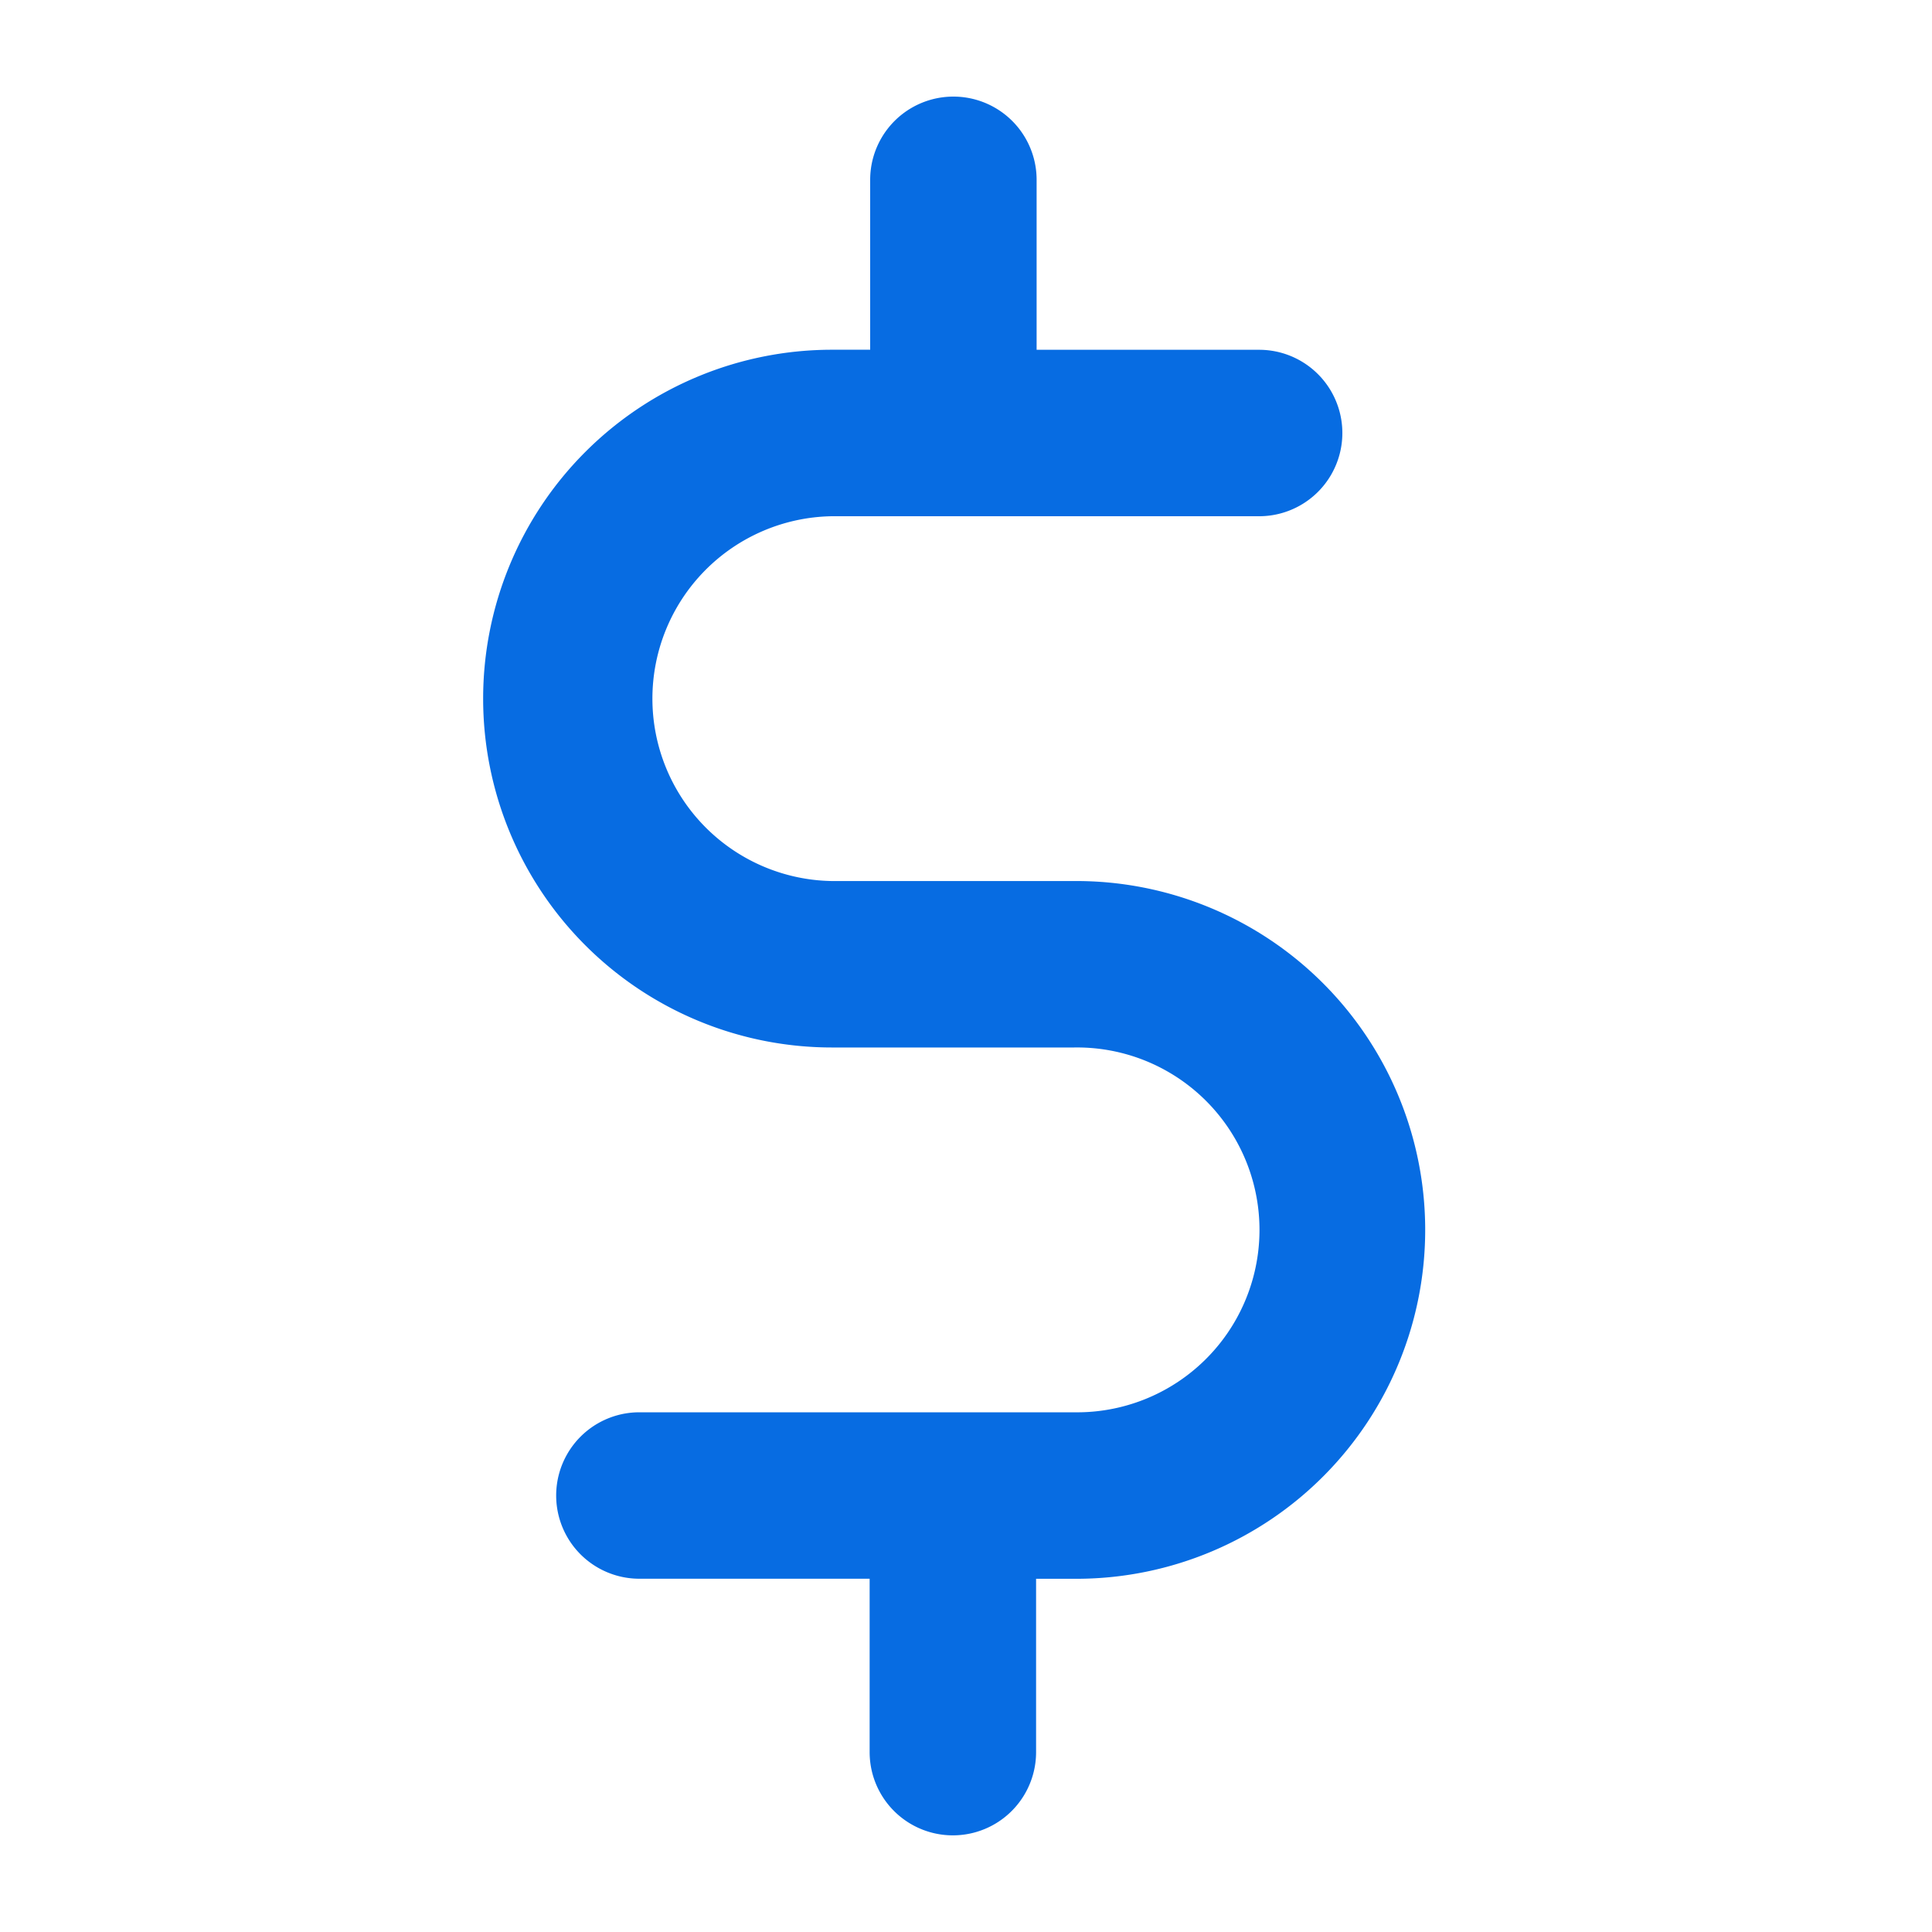 <svg xmlns="http://www.w3.org/2000/svg" xmlns:xlink="http://www.w3.org/1999/xlink" viewBox="6849 6041 40 40">
  <defs>
    <style>
      .cls-1 {
        fill: #3e3e3e;
      }

      .cls-2 {
        clip-path: url(#clip-path);
      }

      .cls-3 {
        fill: #076ce2;
      }
    </style>
    <clipPath id="clip-path">
      <rect id="Rectangle_36" data-name="Rectangle 36" class="cls-1" width="40" height="40" transform="translate(512 4802)"/>
    </clipPath>
  </defs>
  <g id="Mask_Group_19" data-name="Mask Group 19" class="cls-2" transform="translate(6337 1239)">
    <g id="coin" transform="translate(510.762 4801.647)">
      <g id="Group_344" data-name="Group 344">
        <path id="Path_100" data-name="Path 100" class="cls-3" d="M26.473,25.594H21.461a3.777,3.777,0,0,1,0-7.553h8.846a1.723,1.723,0,1,0,0-3.446H25.7V11.076a1.723,1.723,0,0,0-3.446,0v3.518h-.79a7.223,7.223,0,1,0,0,14.446h5.012a3.777,3.777,0,1,1,0,7.553h-9a1.723,1.723,0,1,0,0,3.446h4.767v3.59a1.723,1.723,0,1,0,3.446,0V40.04h.876a7.223,7.223,0,0,0-.086-14.446Z" transform="translate(-3 -7)"/>
      </g>
    </g>
  </g>
</svg>
